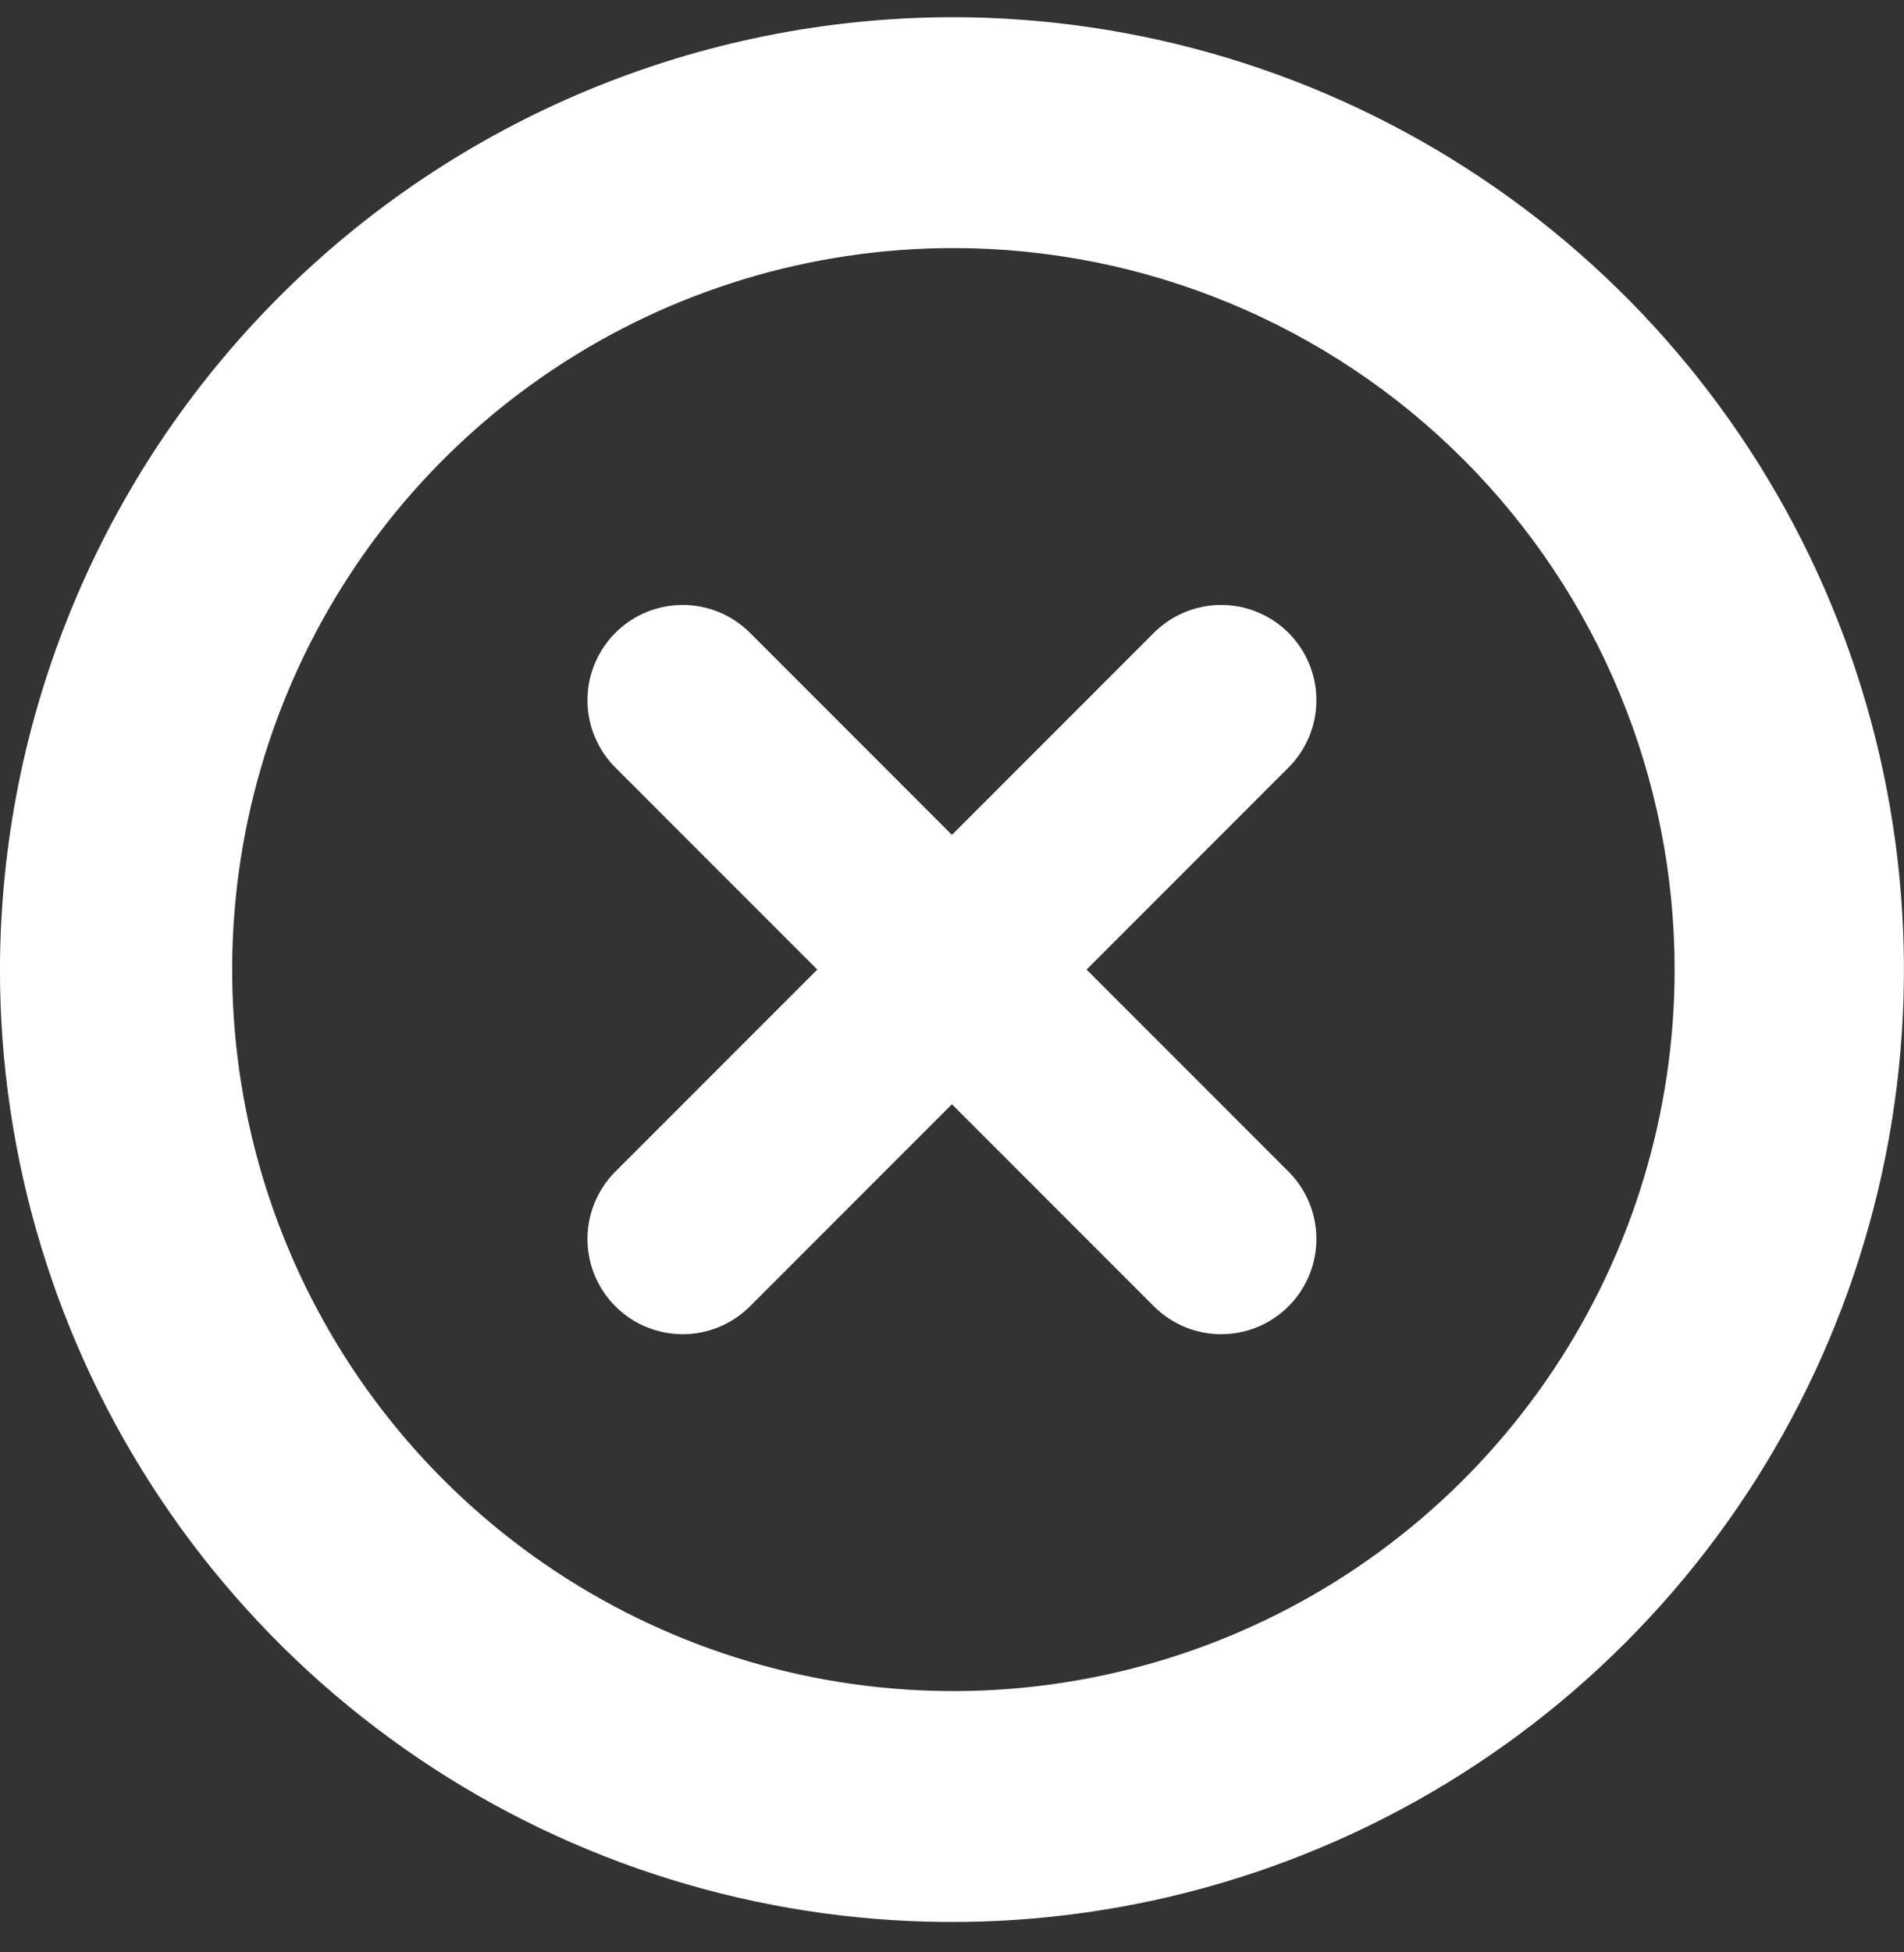 <svg width="40" height="41" viewBox="0 0 40 41" fill="none" xmlns="http://www.w3.org/2000/svg">
<rect x="0" y="0" width="40" height="41" fill="#333333" stroke="none"/>
<path d="M-0.001 20.361C-0.001 24.317 1.172 28.184 3.37 31.473C5.567 34.762 8.691 37.325 12.345 38.839C16 40.352 20.021 40.749 23.901 39.977C27.78 39.205 31.344 37.3 34.141 34.503C36.938 31.706 38.843 28.143 39.615 24.263C40.386 20.383 39.99 16.362 38.477 12.707C36.963 9.053 34.399 5.929 31.11 3.732C27.821 1.534 23.955 0.361 19.999 0.361C14.698 0.371 9.616 2.481 5.867 6.23C2.119 9.978 0.009 15.06 -0.001 20.361ZM35.181 20.361C35.181 23.358 34.292 26.287 32.627 28.779C30.962 31.271 28.596 33.213 25.828 34.359C23.059 35.506 20.012 35.806 17.073 35.222C14.134 34.637 11.435 33.194 9.316 31.075C7.197 28.956 5.754 26.256 5.169 23.317C4.584 20.378 4.884 17.332 6.031 14.563C7.178 11.794 9.12 9.428 11.612 7.763C14.103 6.098 17.033 5.21 20.029 5.21C24.048 5.21 27.902 6.806 30.743 9.647C33.584 12.489 35.181 16.343 35.181 20.361Z" fill="white"/>
<path d="M14.342 26.018L25.655 14.704" stroke="white" stroke-width="4" stroke-linecap="round"/>
<path d="M14.342 14.704L25.655 26.018" stroke="white" stroke-width="4" stroke-linecap="round"/>
</svg>
